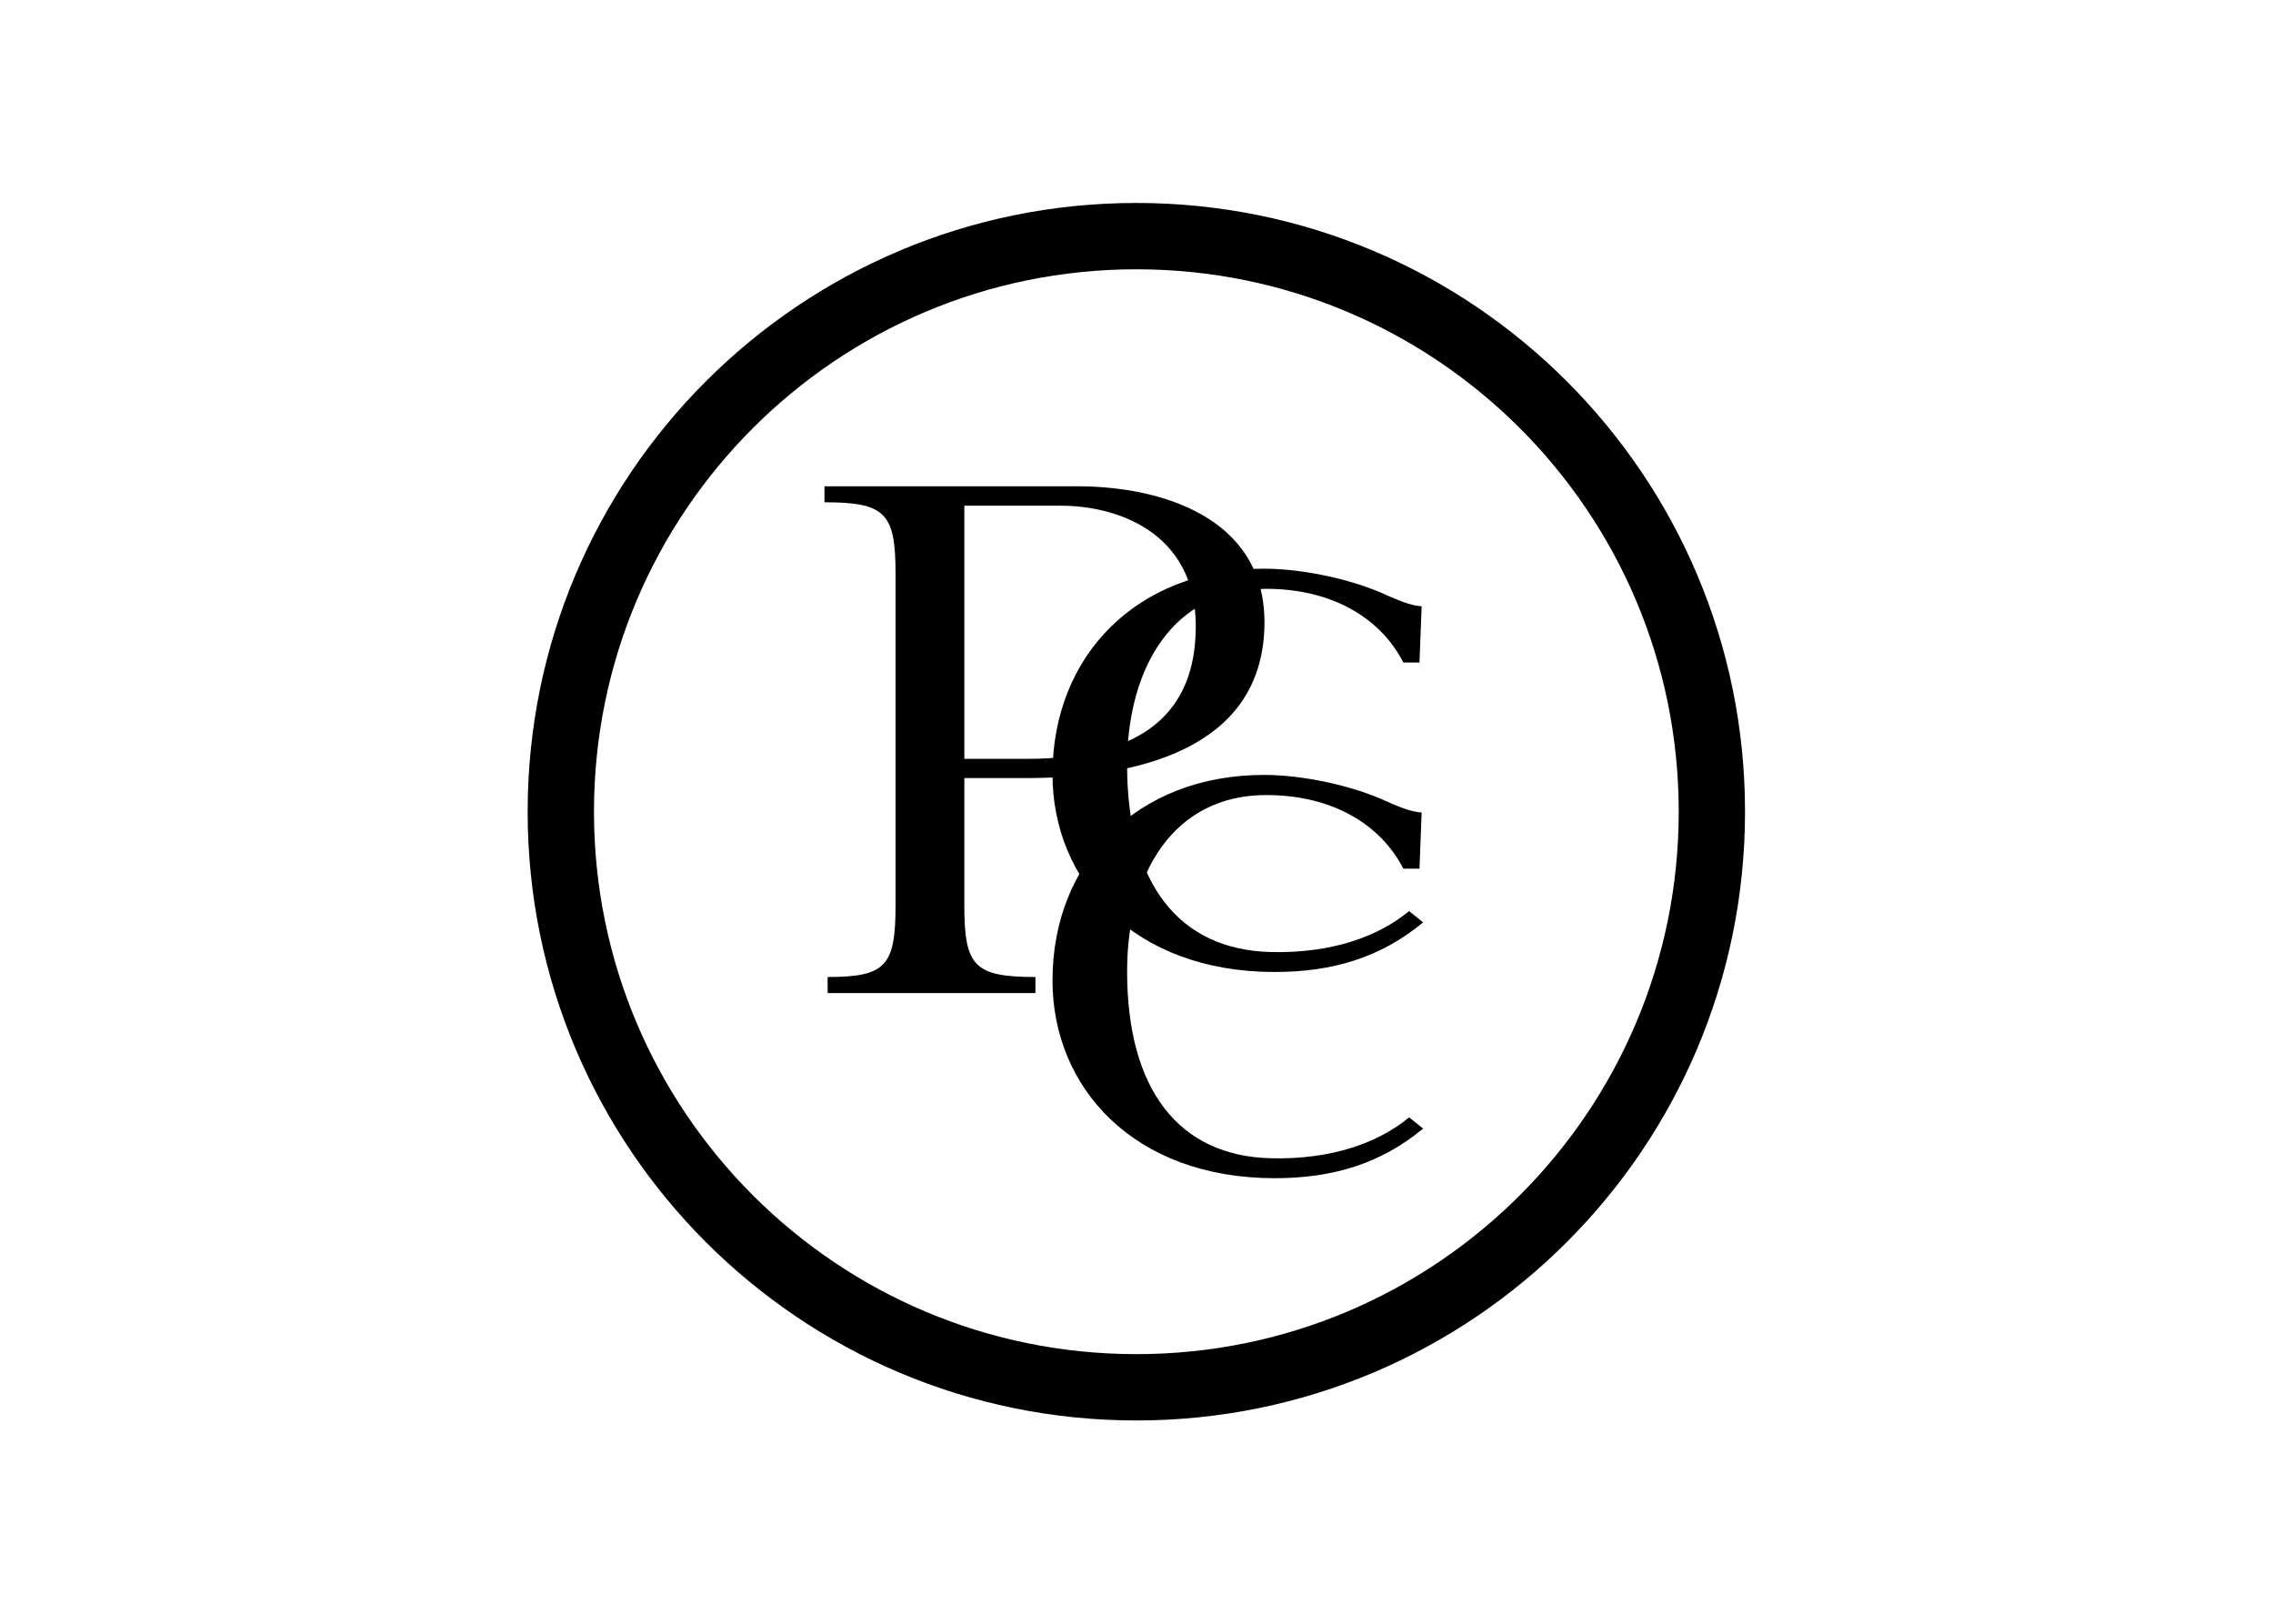 <svg clip-rule="evenodd" fill-rule="evenodd" stroke-linejoin="round" stroke-miterlimit="2" viewBox="0 0 560 400" xmlns="http://www.w3.org/2000/svg"><g fill-rule="nonzero" transform="matrix(1.561 0 0 1.561 123.861 43.861)"><path d="m100.004 3.931c-53.063 0-96.072 43.009-96.072 96.067 0 53.062 43.01 96.07 96.072 96.07 53.053 0 96.064-43.008 96.064-96.07 0-53.058-43.011-96.067-96.064-96.067m0 181.671c-47.278 0-85.604-38.328-85.604-85.603 0-47.272 38.326-85.599 85.604-85.599 47.268 0 85.6 38.327 85.6 85.599 0 47.274-38.333 85.603-85.6 85.603"/><path d="m121.826 157.836c9.195 0 16.744-2.287 23.435-7.83l-2.211-1.773c-4.804 3.984-12.156 6.693-21.82 6.457-14.565-.361-22.687-10.871-22.687-29.49 0-15.424 7.315-27.829 21.941-27.829 10.443 0 18.075 4.63 21.653 11.618h2.552l.339-8.871s-.734.017-2.156-.421c-.521-.161-1.233-.394-3.208-1.253-5.696-2.67-13.666-4.251-19.492-4.251-20.032 0-33.406 13.674-33.406 32.446 0 16.863 12.8 31.197 35.06 31.197"/><path d="m82.828 94.691c19.729-.04 37.394-5.871 37.394-24.599 0-16.652-16.523-21.449-29.51-21.449h-39.936v2.524c9.717 0 11.221 1.774 11.221 11.351v52.218c0 9.598-1.504 11.348-10.72 11.348v2.539h32.797v-2.539c-9.717 0-11.221-1.75-11.221-11.348v-20.045m.001-42.981h15.331c8.453 0 21.196 3.996 21.196 19.006 0 13.47-8.154 20.896-26.568 20.943h-9.959z"/><path d="m121.826 125.293c9.195 0 16.744-2.291 23.435-7.828l-2.211-1.783c-4.804 3.986-12.156 6.693-21.82 6.463-14.565-.361-22.687-10.867-22.687-29.488 0-15.427 7.315-27.832 21.941-27.832 10.443 0 18.075 4.625 21.653 11.626h2.552l.339-8.877s-.734.019-2.156-.421c-.521-.16-1.233-.398-3.208-1.253-5.696-2.671-13.666-4.252-19.492-4.252-20.032 0-33.406 13.678-33.406 32.445 0 16.866 12.8 31.2 35.06 31.2"/></g></svg>